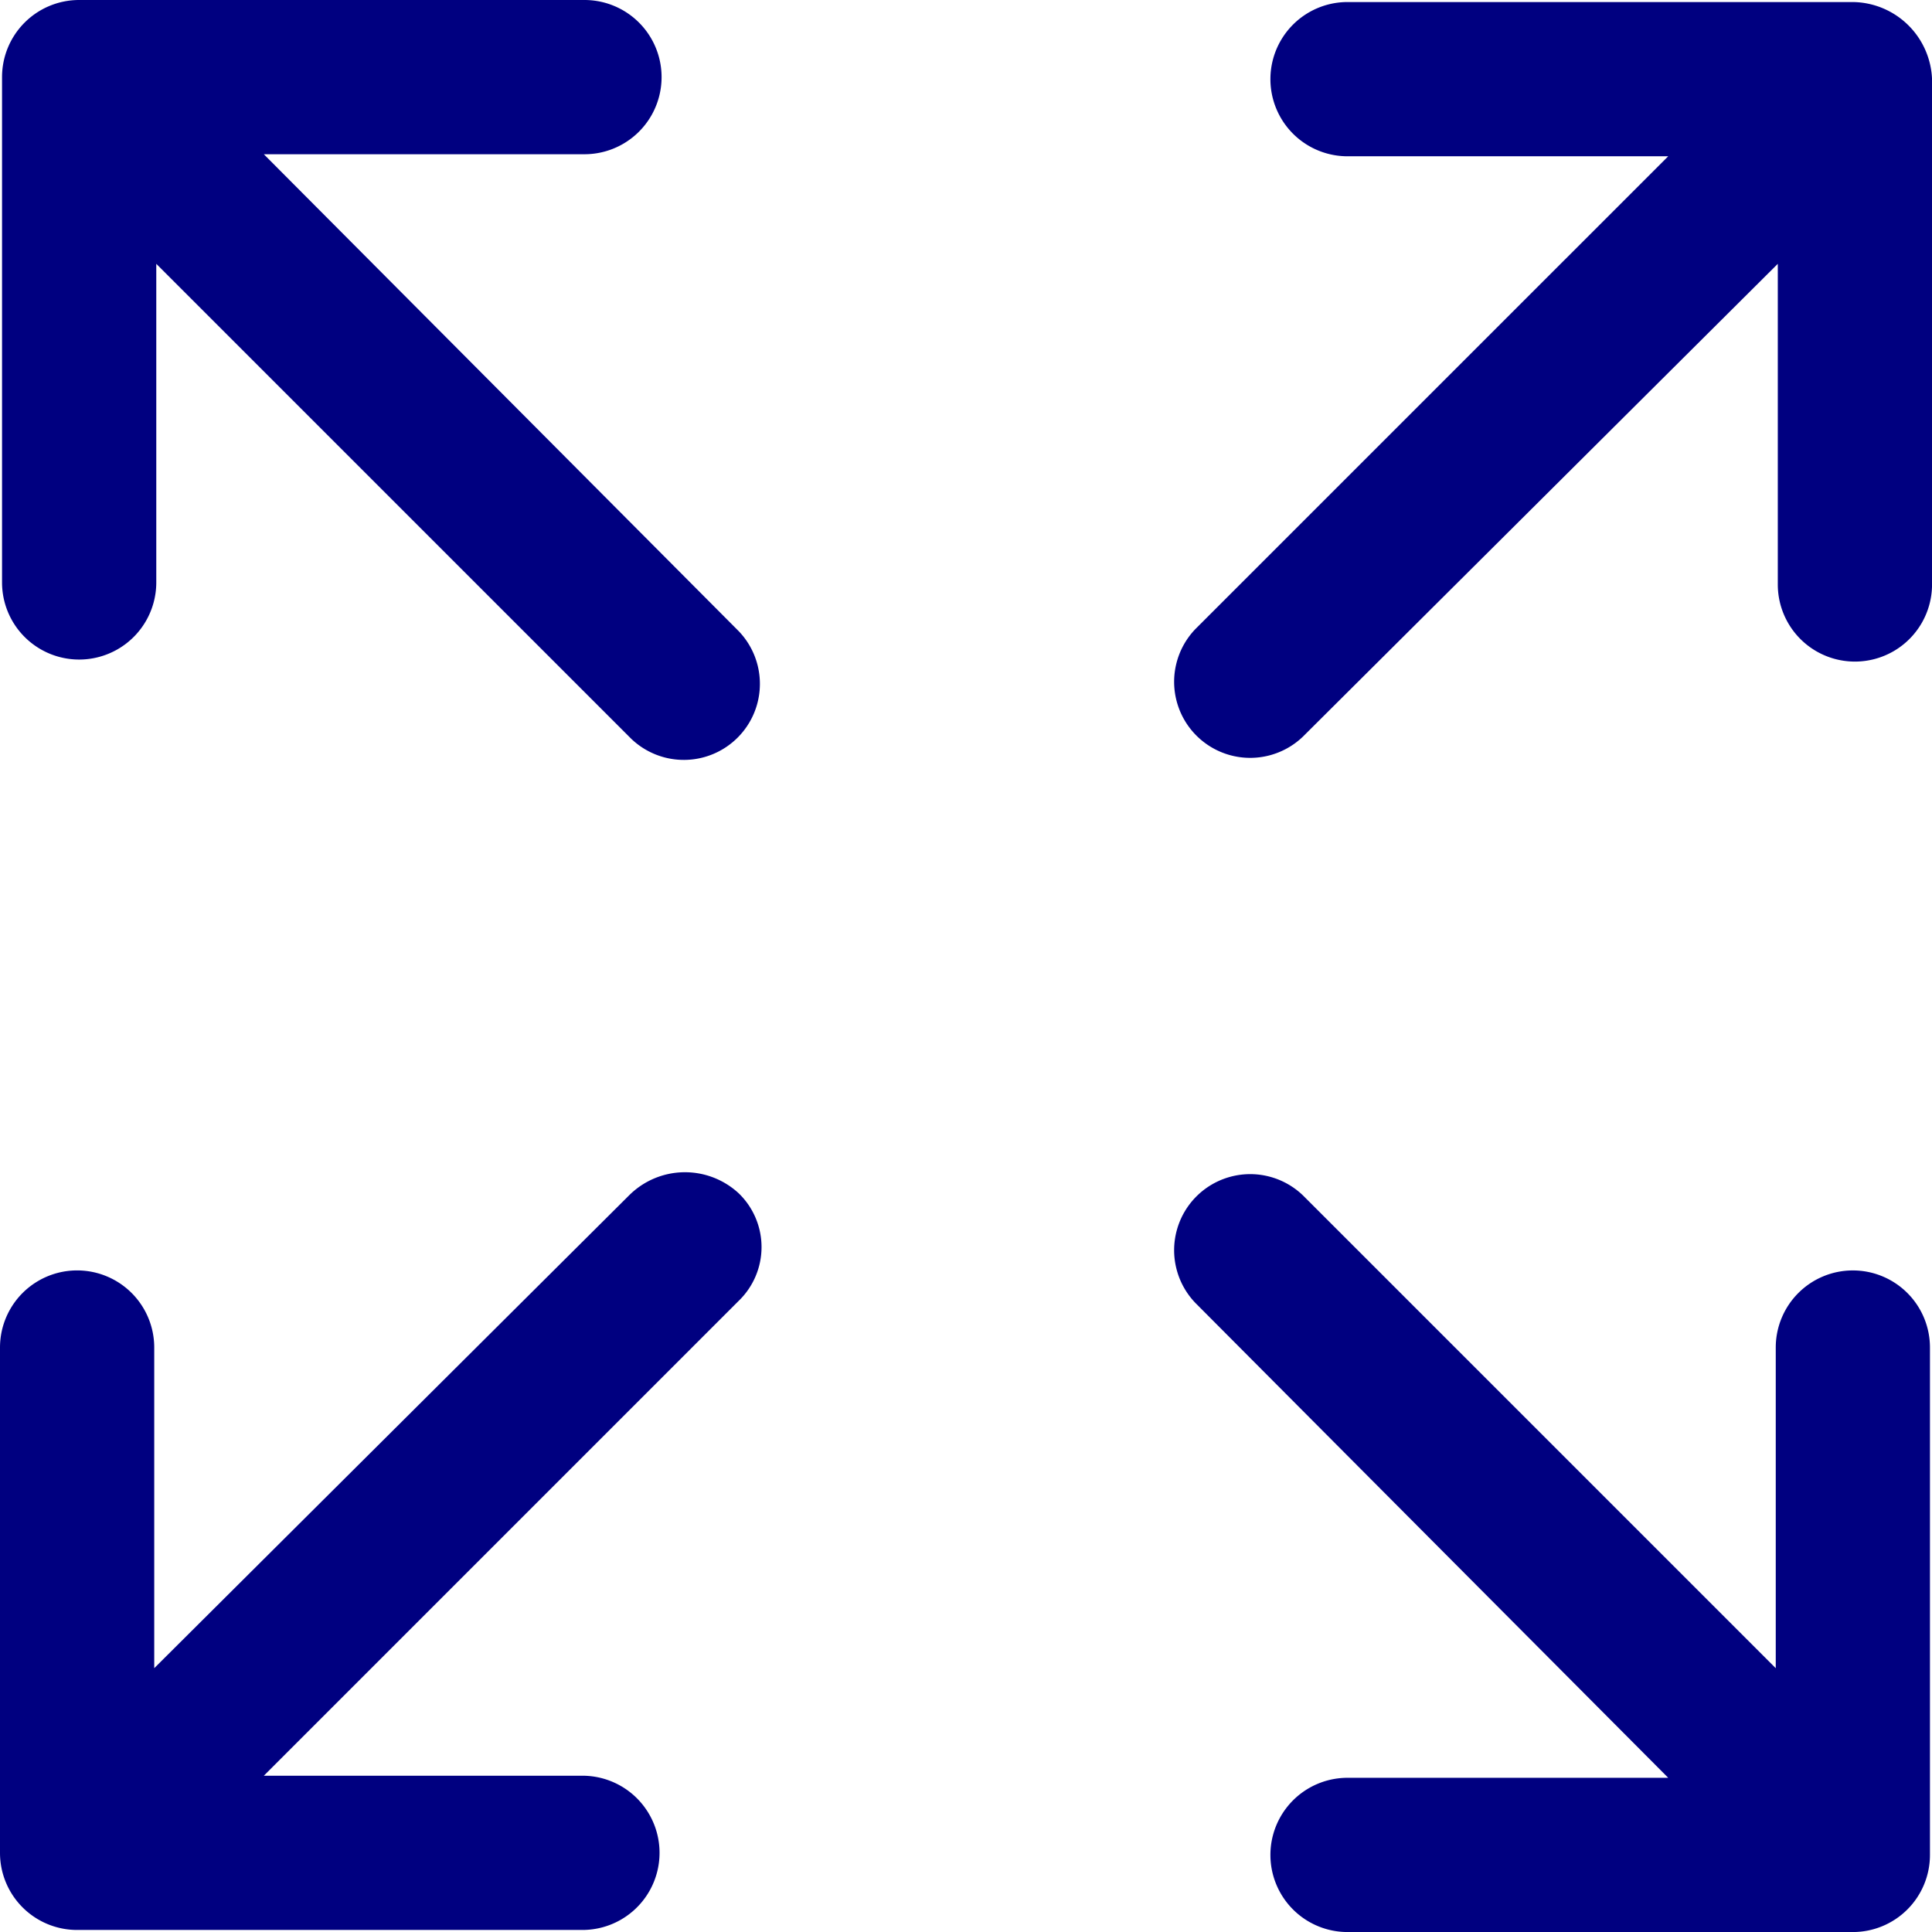 <svg xmlns="http://www.w3.org/2000/svg" width="54" height="54" viewBox="0 0 54 54"><defs><style>.a{fill:navy;}</style></defs><g transform="translate(-2.4 -2.4)"><path class="a" d="M79.191,62.912a2.155,2.155,0,0,0-2.155,2.155V74.03L63.819,60.813a2.126,2.126,0,0,0-3.006,3.006L74.03,77.093H65.067a2.155,2.155,0,0,0,0,4.311H79.191a2.155,2.155,0,0,0,2.155-2.155V65.067A2.155,2.155,0,0,0,79.191,62.912Z" transform="translate(-25.003 -25.003)"/><path class="a" d="M9.817,6.711h8.962a2.155,2.155,0,1,0,0-4.311H4.655A2.155,2.155,0,0,0,2.5,4.555V18.679a2.155,2.155,0,0,0,4.311,0V9.774L20.084,23.047a2.126,2.126,0,0,0,3.006-3.006Z" transform="translate(-0.043 0)"/><path class="a" d="M19.984,60.808,6.711,74.024V65.062a2.155,2.155,0,0,0-4.311,0V79.186a2.155,2.155,0,0,0,2.155,2.155H18.679a2.155,2.155,0,0,0,0-4.311H9.774L23.047,63.757a2.089,2.089,0,0,0,0-3.006A2.21,2.21,0,0,0,19.984,60.808Z" transform="translate(0 -24.998)"/><path class="a" d="M79.191,2.5H65.067a2.155,2.155,0,1,0,0,4.311H74.03L60.813,20.027a2.126,2.126,0,0,0,3.006,3.006L77.093,9.817v8.962a2.155,2.155,0,0,0,4.311,0V4.655A2.242,2.242,0,0,0,79.191,2.5Z" transform="translate(-25.003 -0.043)"/></g></svg>
